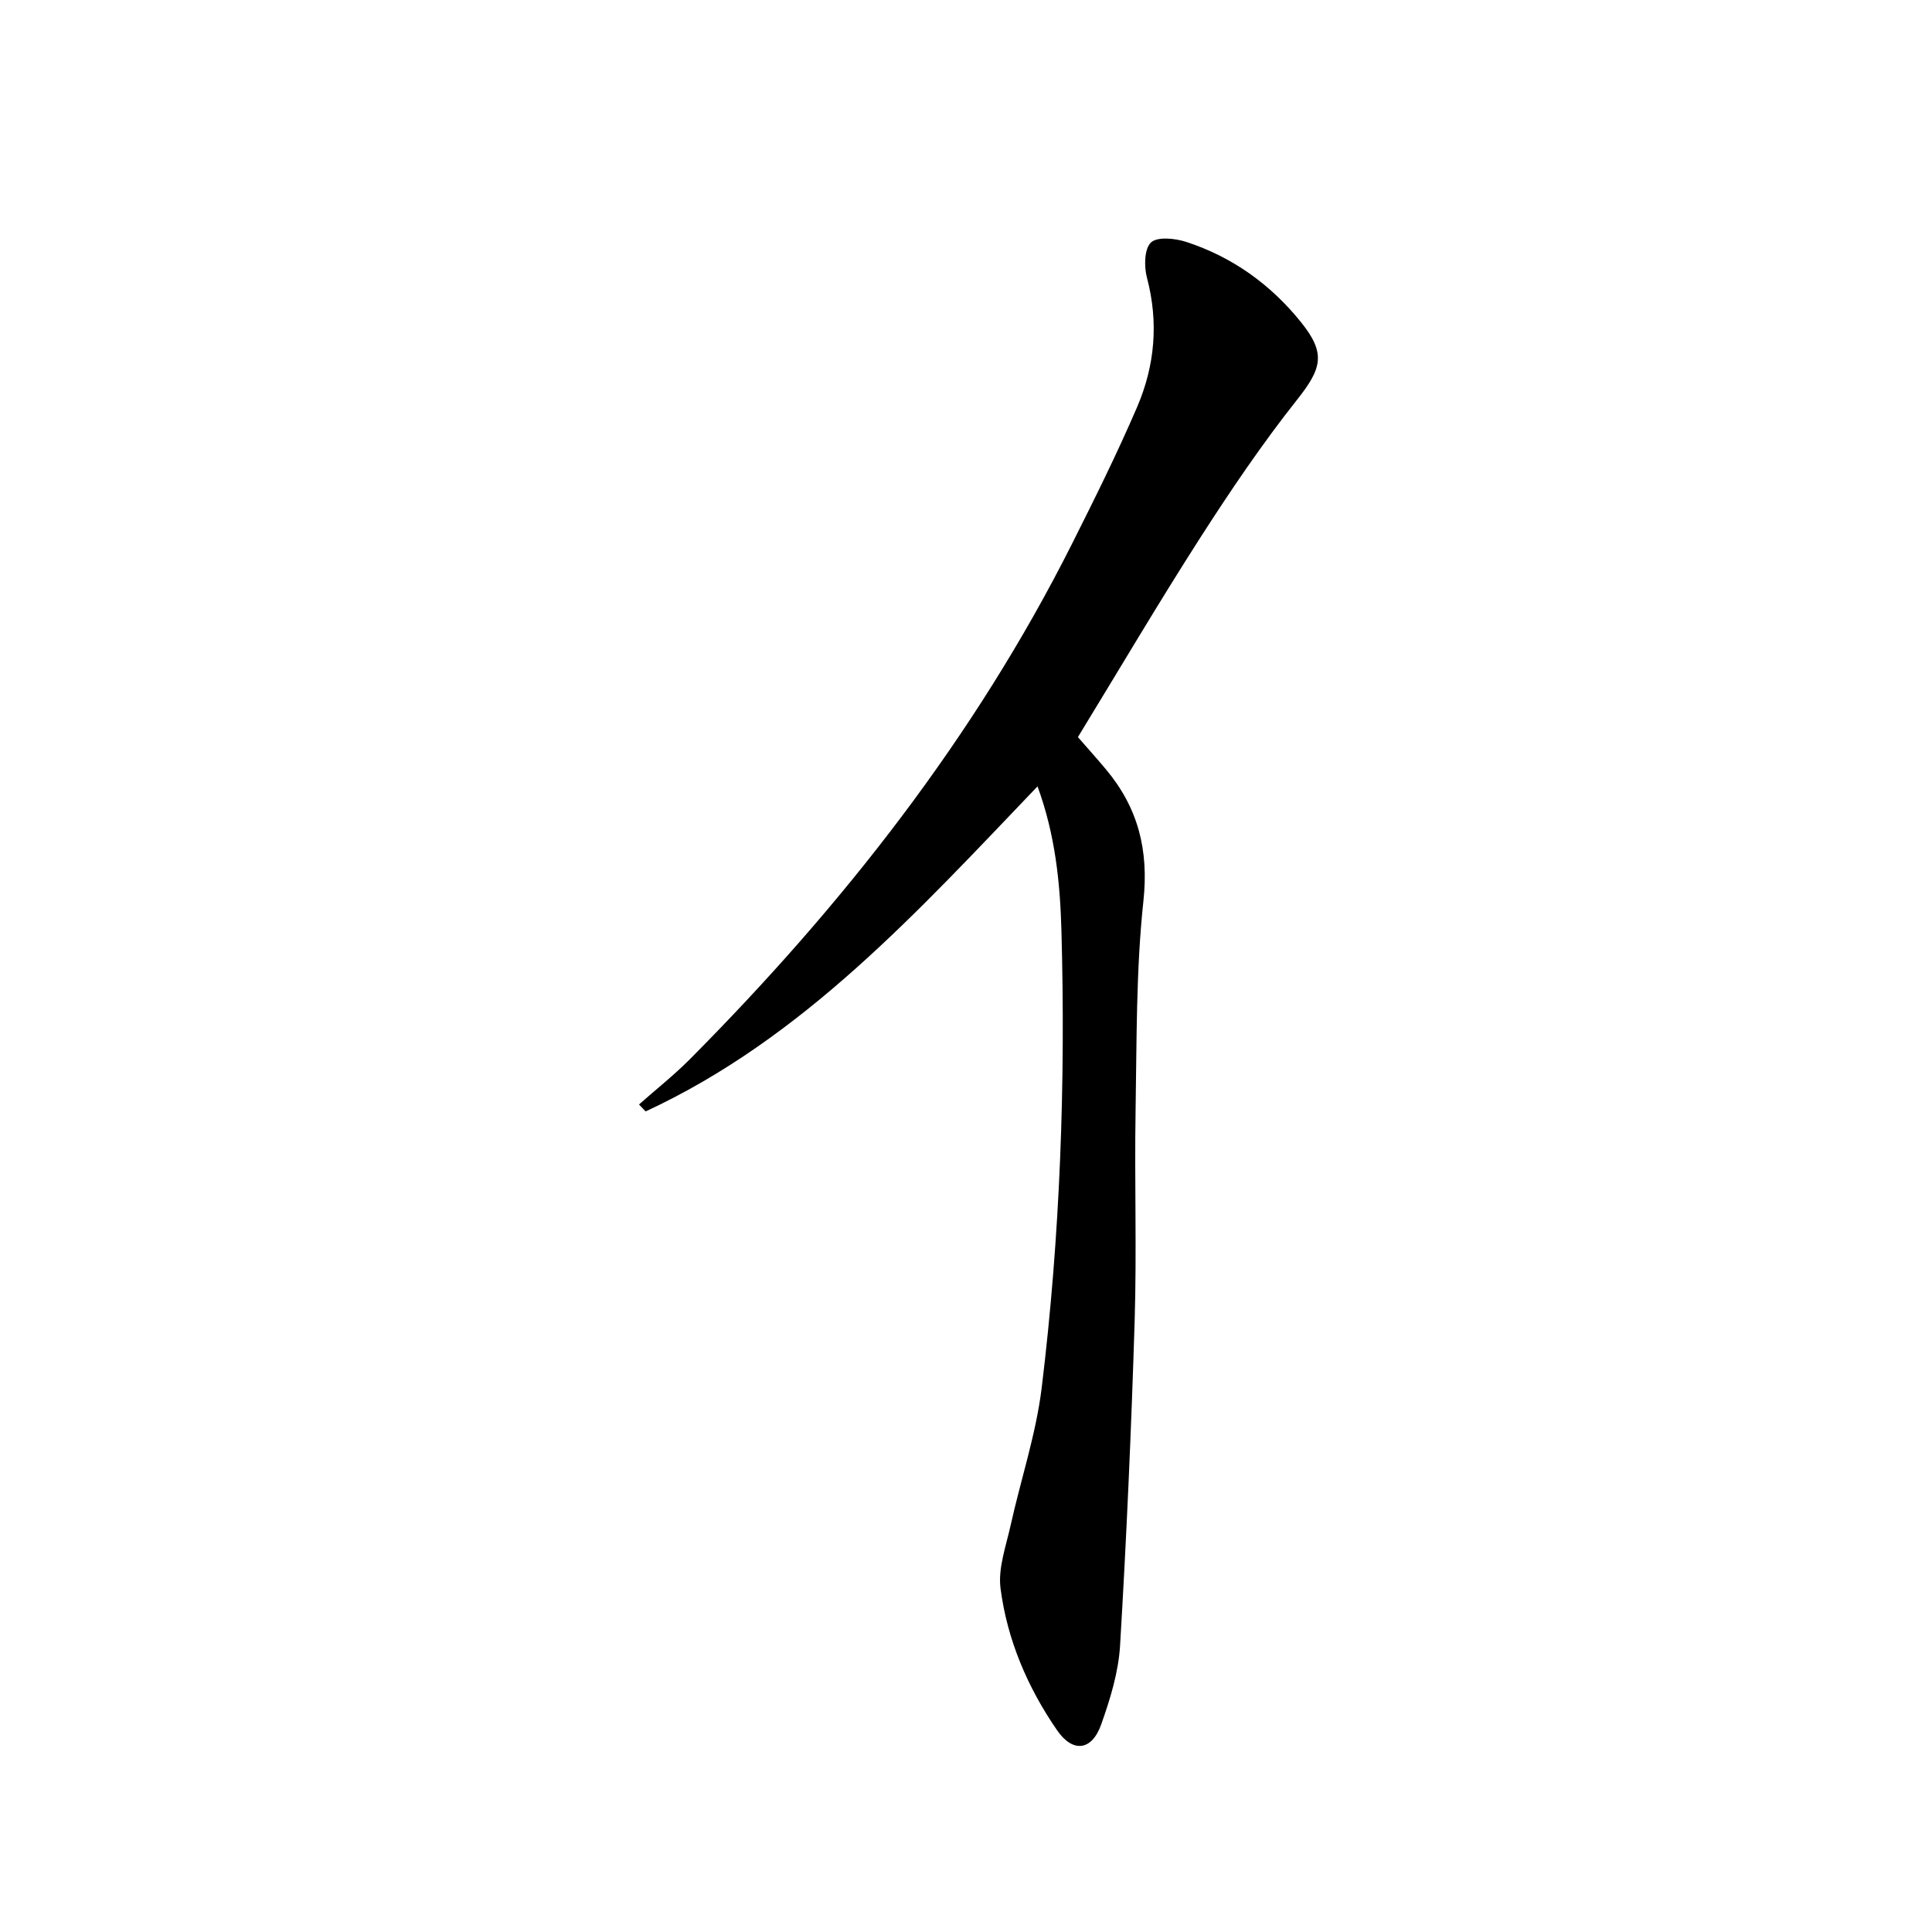 <svg enable-background="new 0 0 400 400" viewBox="0 0 400 400" xmlns="http://www.w3.org/2000/svg">
<path d="m214.81 162.81c-24.82 25.93-48.48 52.15-81.14 67.3-.46-.48-.92-.96-1.37-1.44 3.54-3.14 7.28-6.09 10.6-9.44 31.49-31.71 58.86-66.51 79.03-106.6 4.7-9.35 9.36-18.74 13.49-28.34 3.69-8.58 4.49-17.56 2.04-26.81-.61-2.3-.55-5.99.84-7.28 1.35-1.25 5-.86 7.29-.12 9.56 3.12 17.49 8.81 23.79 16.65 5.19 6.45 4.29 9.56-.85 16.05-7.21 9.1-13.75 18.77-20.03 28.55-8.69 13.55-16.87 27.44-25.33 41.28 2.11 2.42 3.99 4.51 5.8 6.67 6.64 7.94 8.9 16.67 7.76 27.28-1.54 14.35-1.37 28.9-1.62 43.37-.24 14.49.25 29-.19 43.48-.69 22.43-1.68 44.86-3.02 67.26-.33 5.53-2.04 11.11-3.92 16.38-1.94 5.46-5.88 5.9-9.14 1.16-6.1-8.86-10.31-18.7-11.69-29.35-.54-4.17 1.12-8.69 2.07-12.98 2.11-9.53 5.27-18.91 6.45-28.54 3.83-31.42 4.96-63.01 4.09-94.65-.28-9.87-1.25-19.76-4.95-29.88z" fill="currentColor"/></svg>